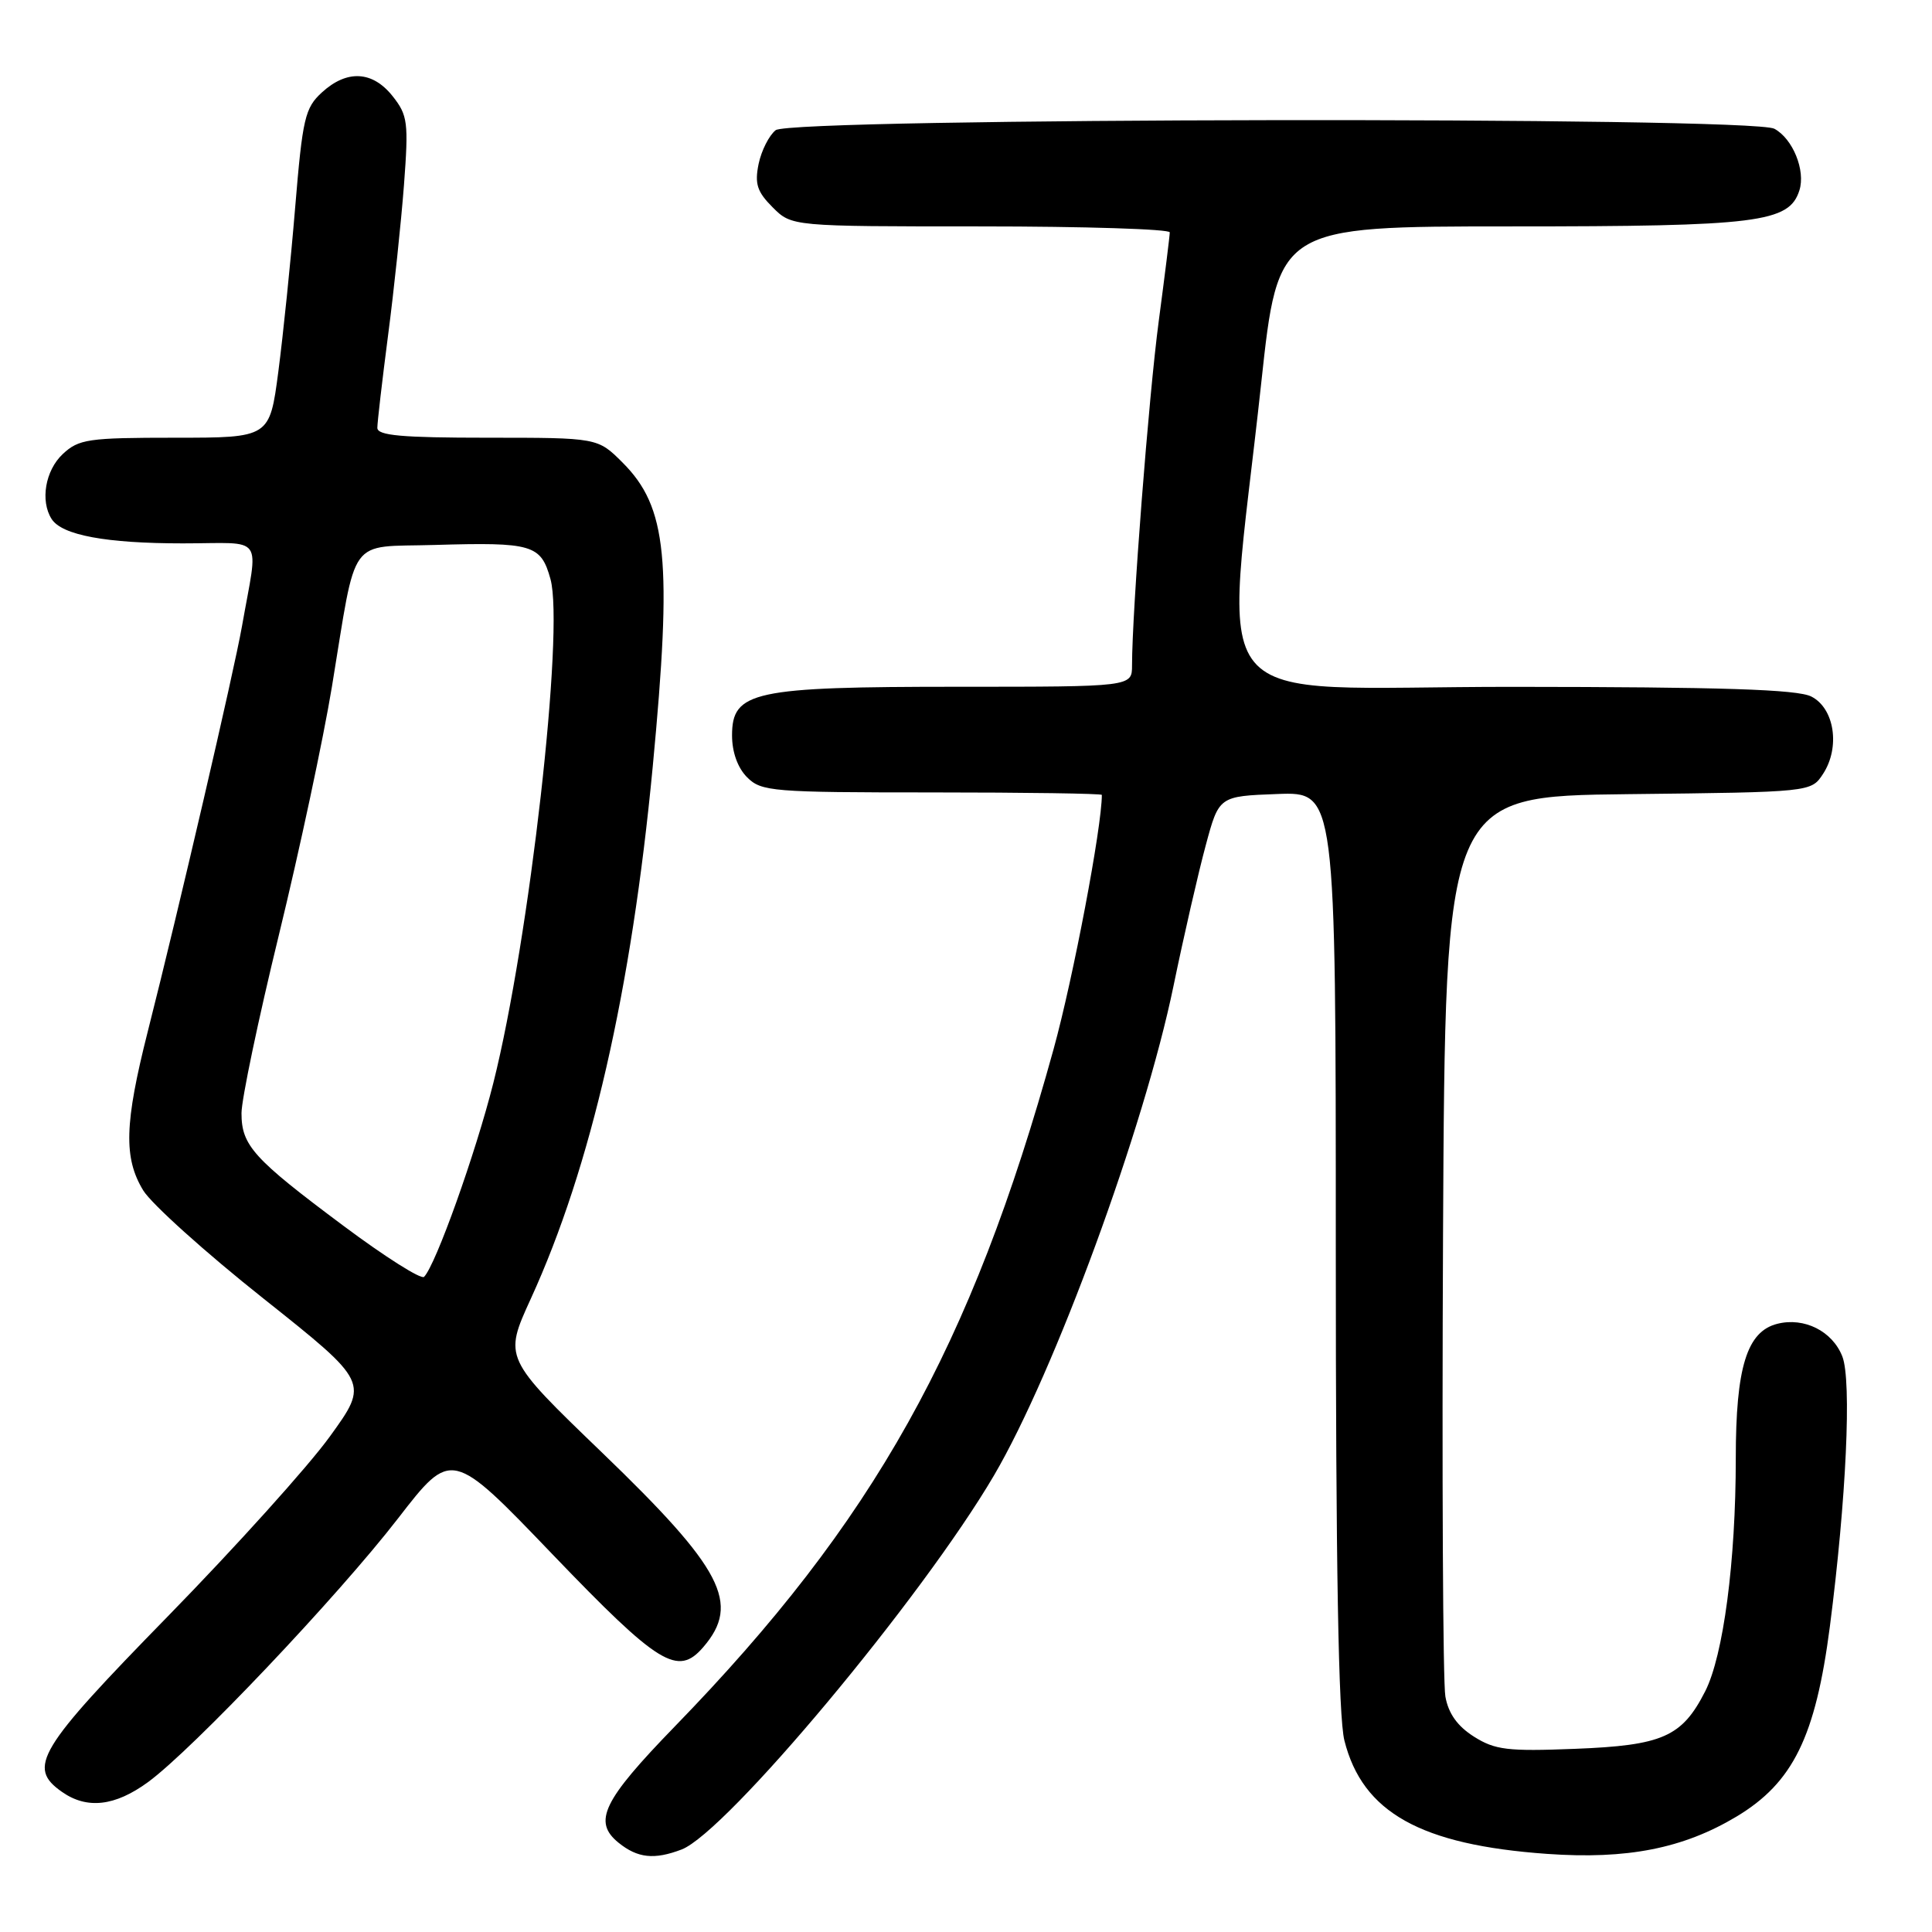 <?xml version="1.0" encoding="UTF-8" standalone="no"?>
<!DOCTYPE svg PUBLIC "-//W3C//DTD SVG 1.1//EN" "http://www.w3.org/Graphics/SVG/1.1/DTD/svg11.dtd" >
<svg xmlns="http://www.w3.org/2000/svg" xmlns:xlink="http://www.w3.org/1999/xlink" version="1.1" viewBox="0 0 256 256">
 <g >
 <path fill="currentColor"
d=" M 90.31 245.07 C 96.22 242.82 122.19 211.73 131.71 195.50 C 139.73 181.83 151.62 149.43 155.49 130.67 C 156.87 123.98 158.80 115.58 159.77 112.00 C 161.52 105.50 161.52 105.50 169.26 105.21 C 177.00 104.92 177.00 104.92 177.00 165.52 C 177.00 207.48 177.35 227.50 178.14 230.63 C 180.54 240.16 188.24 244.46 205.00 245.65 C 215.59 246.40 223.02 244.94 230.09 240.71 C 237.59 236.21 240.57 230.14 242.47 215.50 C 244.64 198.69 245.37 182.94 244.12 179.74 C 242.81 176.39 239.08 174.51 235.51 175.41 C 231.47 176.42 230.00 181.18 230.00 193.24 C 230.00 206.90 228.36 219.37 225.94 224.12 C 222.87 230.15 220.29 231.28 208.67 231.73 C 199.77 232.08 198.10 231.88 195.30 230.11 C 193.12 228.73 191.92 227.05 191.52 224.80 C 191.19 222.98 191.06 195.40 191.21 163.50 C 191.50 105.50 191.50 105.50 215.74 105.23 C 239.98 104.96 239.98 104.96 241.56 102.55 C 243.87 99.02 243.08 93.84 240.00 92.29 C 238.13 91.35 228.20 91.03 200.47 91.01 C 158.38 91.00 162.26 95.68 167.12 50.75 C 169.36 30.00 169.36 30.00 200.21 30.00 C 232.97 30.00 237.08 29.49 238.43 25.22 C 239.27 22.59 237.55 18.37 235.11 17.06 C 232.04 15.42 104.90 15.60 102.78 17.25 C 101.91 17.94 100.89 19.95 100.52 21.72 C 99.98 24.36 100.32 25.41 102.38 27.47 C 104.91 30.00 104.91 30.00 129.95 30.00 C 143.73 30.00 155.00 30.36 155.00 30.79 C 155.00 31.22 154.34 36.51 153.54 42.54 C 152.22 52.44 150.00 81.04 150.00 88.16 C 150.00 91.00 150.00 91.00 126.97 91.00 C 99.80 91.00 97.00 91.60 97.00 97.45 C 97.00 99.67 97.75 101.75 99.00 103.00 C 100.88 104.88 102.33 105.00 123.50 105.00 C 135.88 105.00 146.00 105.15 146.00 105.33 C 146.00 109.60 142.21 129.58 139.61 139.00 C 128.69 178.54 115.79 201.62 89.41 228.77 C 79.87 238.60 78.52 241.38 81.96 244.17 C 84.48 246.21 86.69 246.45 90.31 245.07 Z  M 19.60 236.15 C 25.50 231.84 44.73 211.56 52.74 201.20 C 59.84 192.02 59.84 192.02 73.26 206.01 C 87.31 220.64 89.81 222.18 93.19 218.25 C 98.16 212.47 95.77 207.88 79.77 192.47 C 66.75 179.93 66.75 179.93 70.33 172.10 C 78.31 154.66 83.67 131.25 86.49 101.59 C 89.09 74.19 88.40 67.20 82.50 61.30 C 79.20 58.00 79.20 58.00 64.60 58.00 C 53.21 58.00 50.00 57.71 50.00 56.69 C 50.00 55.96 50.64 50.45 51.42 44.44 C 52.21 38.42 53.15 29.45 53.53 24.50 C 54.15 16.21 54.03 15.28 52.03 12.75 C 49.37 9.39 45.98 9.20 42.65 12.25 C 40.41 14.30 40.09 15.67 39.11 27.50 C 38.52 34.65 37.51 44.44 36.88 49.25 C 35.73 58.00 35.73 58.00 23.18 58.00 C 11.67 58.00 10.44 58.18 8.31 60.17 C 6.00 62.34 5.31 66.37 6.84 68.77 C 8.20 70.91 14.05 72.00 24.22 72.00 C 35.25 72.00 34.24 70.58 32.06 83.00 C 30.99 89.04 23.66 120.61 19.58 136.68 C 16.49 148.89 16.36 153.43 18.98 157.74 C 20.07 159.52 27.24 165.98 34.93 172.08 C 48.89 183.18 48.89 183.18 43.71 190.34 C 40.87 194.28 31.21 204.99 22.27 214.14 C 4.98 231.83 3.56 234.18 8.22 237.44 C 11.53 239.76 15.23 239.34 19.60 236.15 Z  M 45.50 162.42 C 33.57 153.52 32.00 151.79 32.00 147.50 C 32.00 145.69 34.23 135.05 36.96 123.86 C 39.69 112.66 42.85 97.87 43.98 91.00 C 47.33 70.65 45.96 72.55 57.57 72.21 C 70.56 71.83 71.67 72.15 72.94 76.73 C 74.80 83.47 70.15 124.51 65.37 143.50 C 63.01 152.86 57.73 167.64 56.19 169.19 C 55.81 169.57 51.00 166.53 45.50 162.42 Z "/>
</g>
</svg>